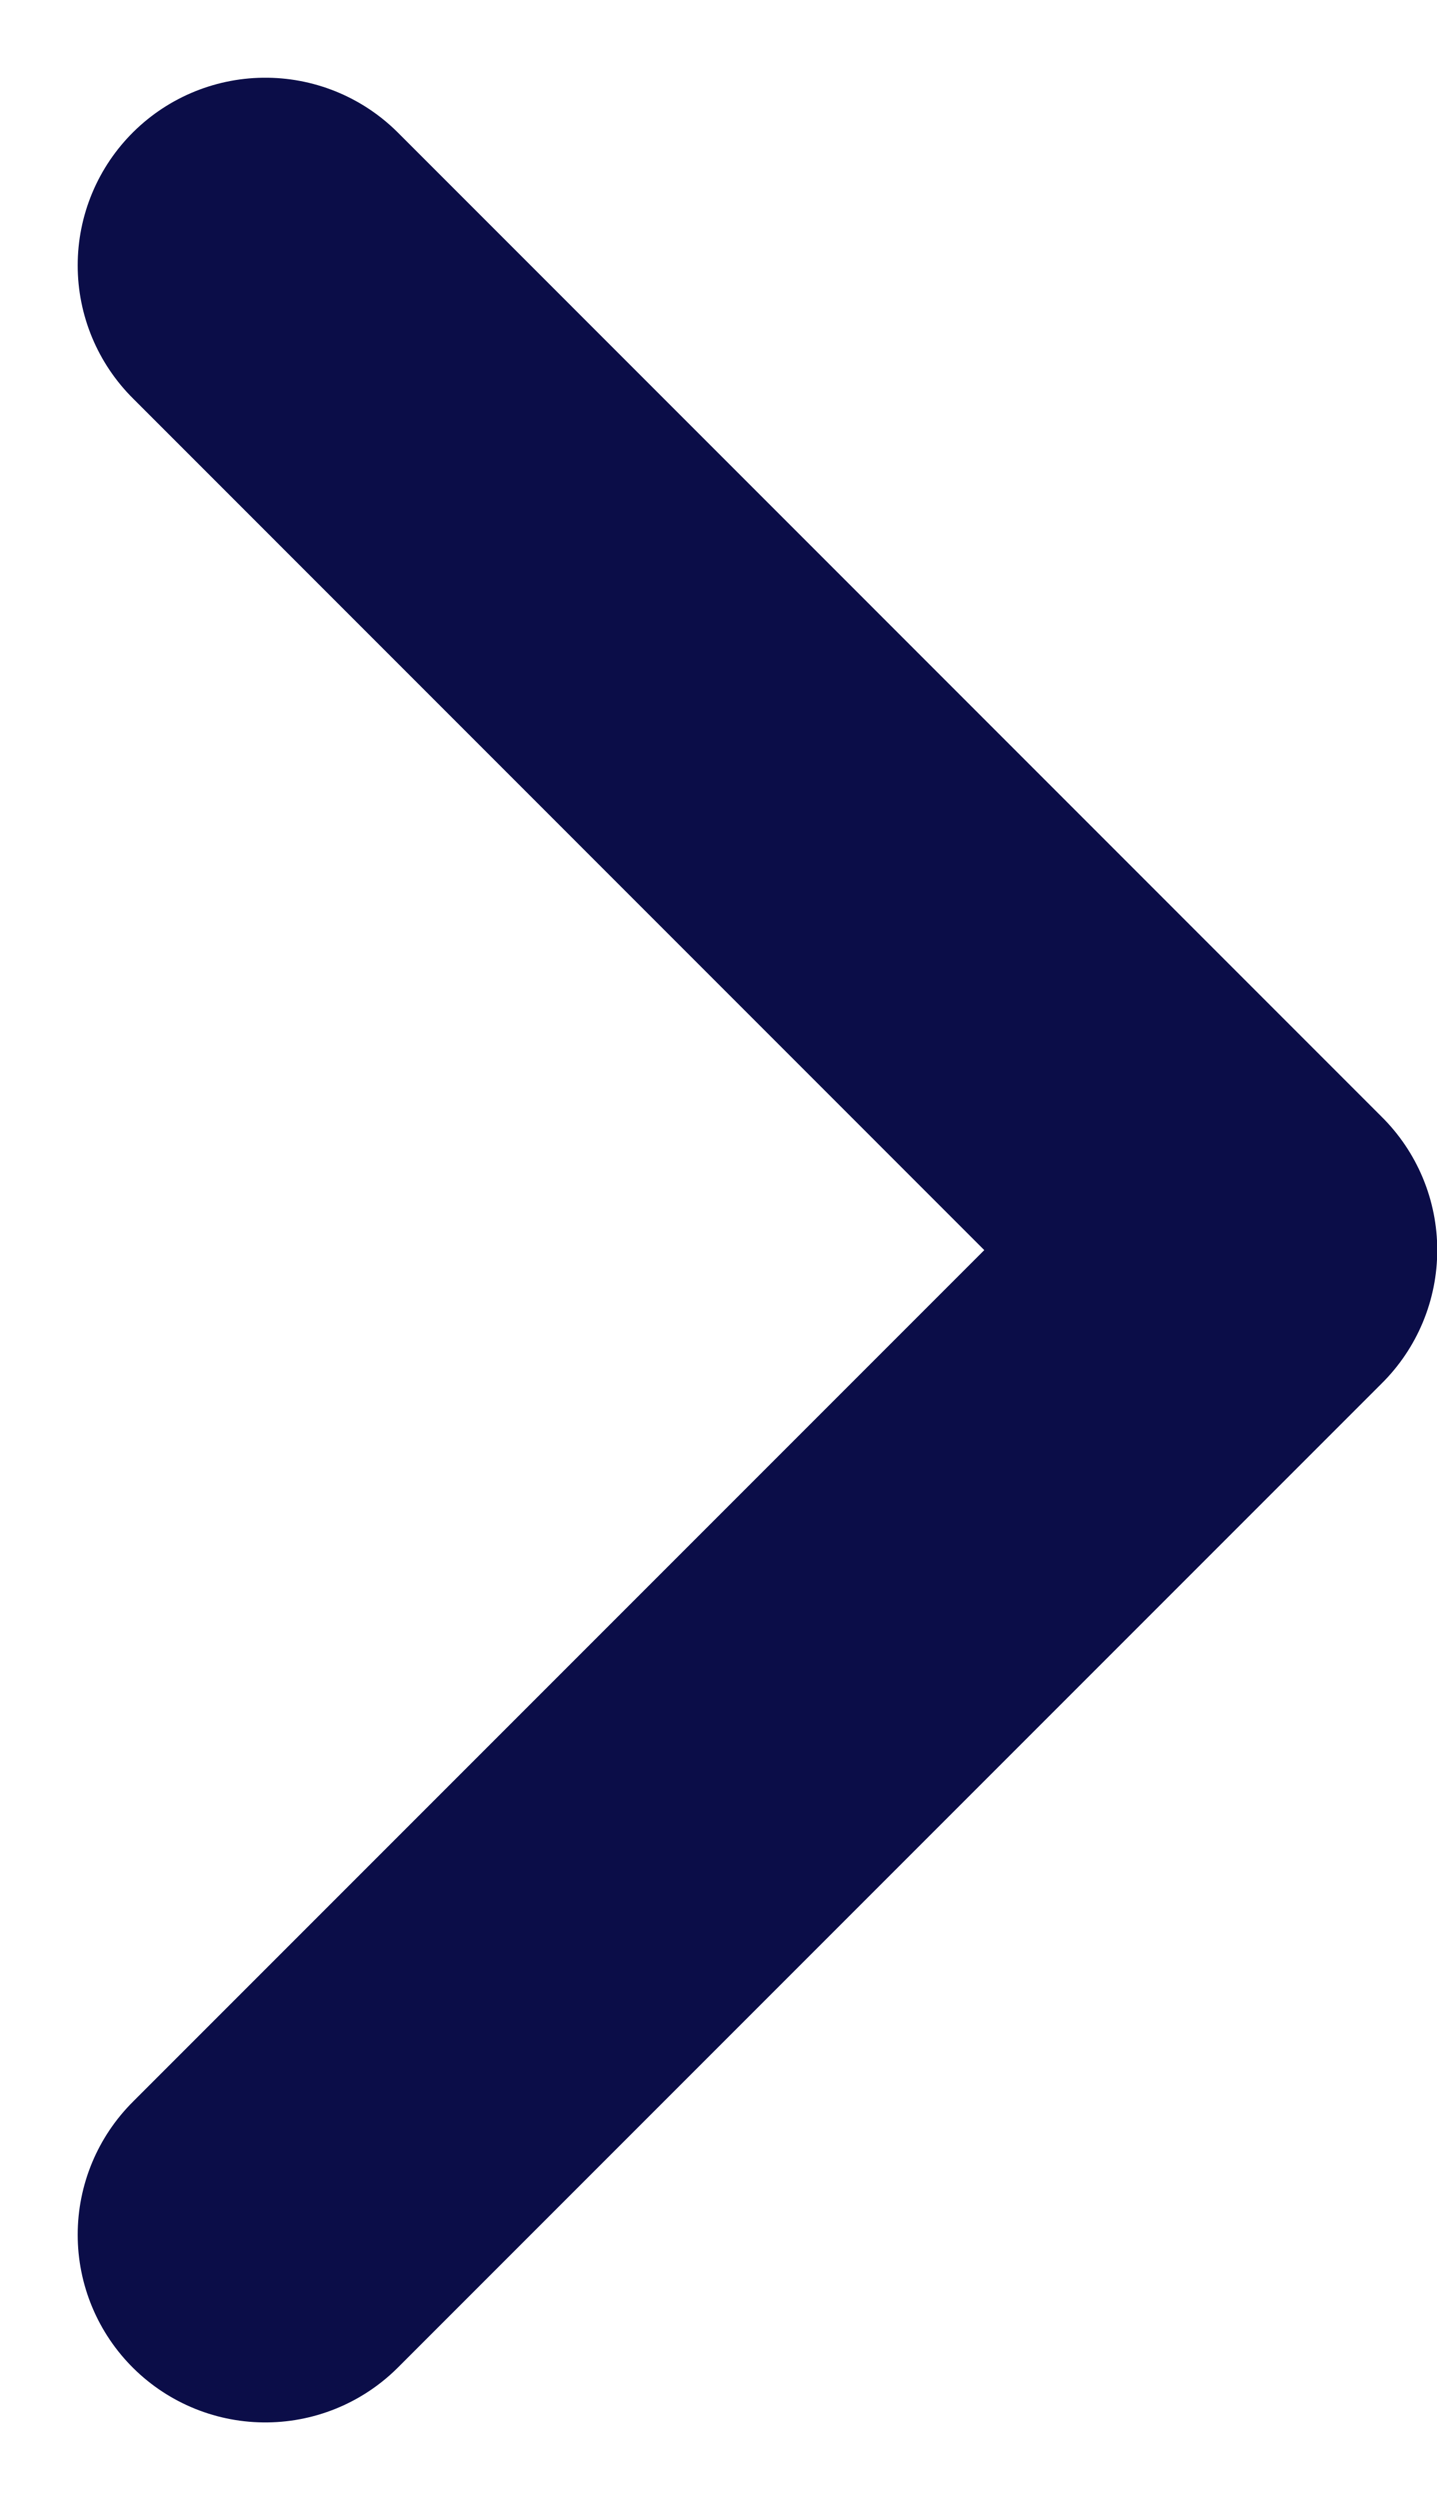<svg xmlns="http://www.w3.org/2000/svg" width="11.488" height="19.981" viewBox="0 0 11.488 19.981">
  <path id="Path_2970" data-name="Path 2970" d="M18945.947-14144.54l7.869,7.87-7.869,7.869" transform="translate(-18943.826 14146.661)" fill="none" stroke="#0b0d48" stroke-linecap="round" stroke-linejoin="round" stroke-width="3"/>
</svg>
